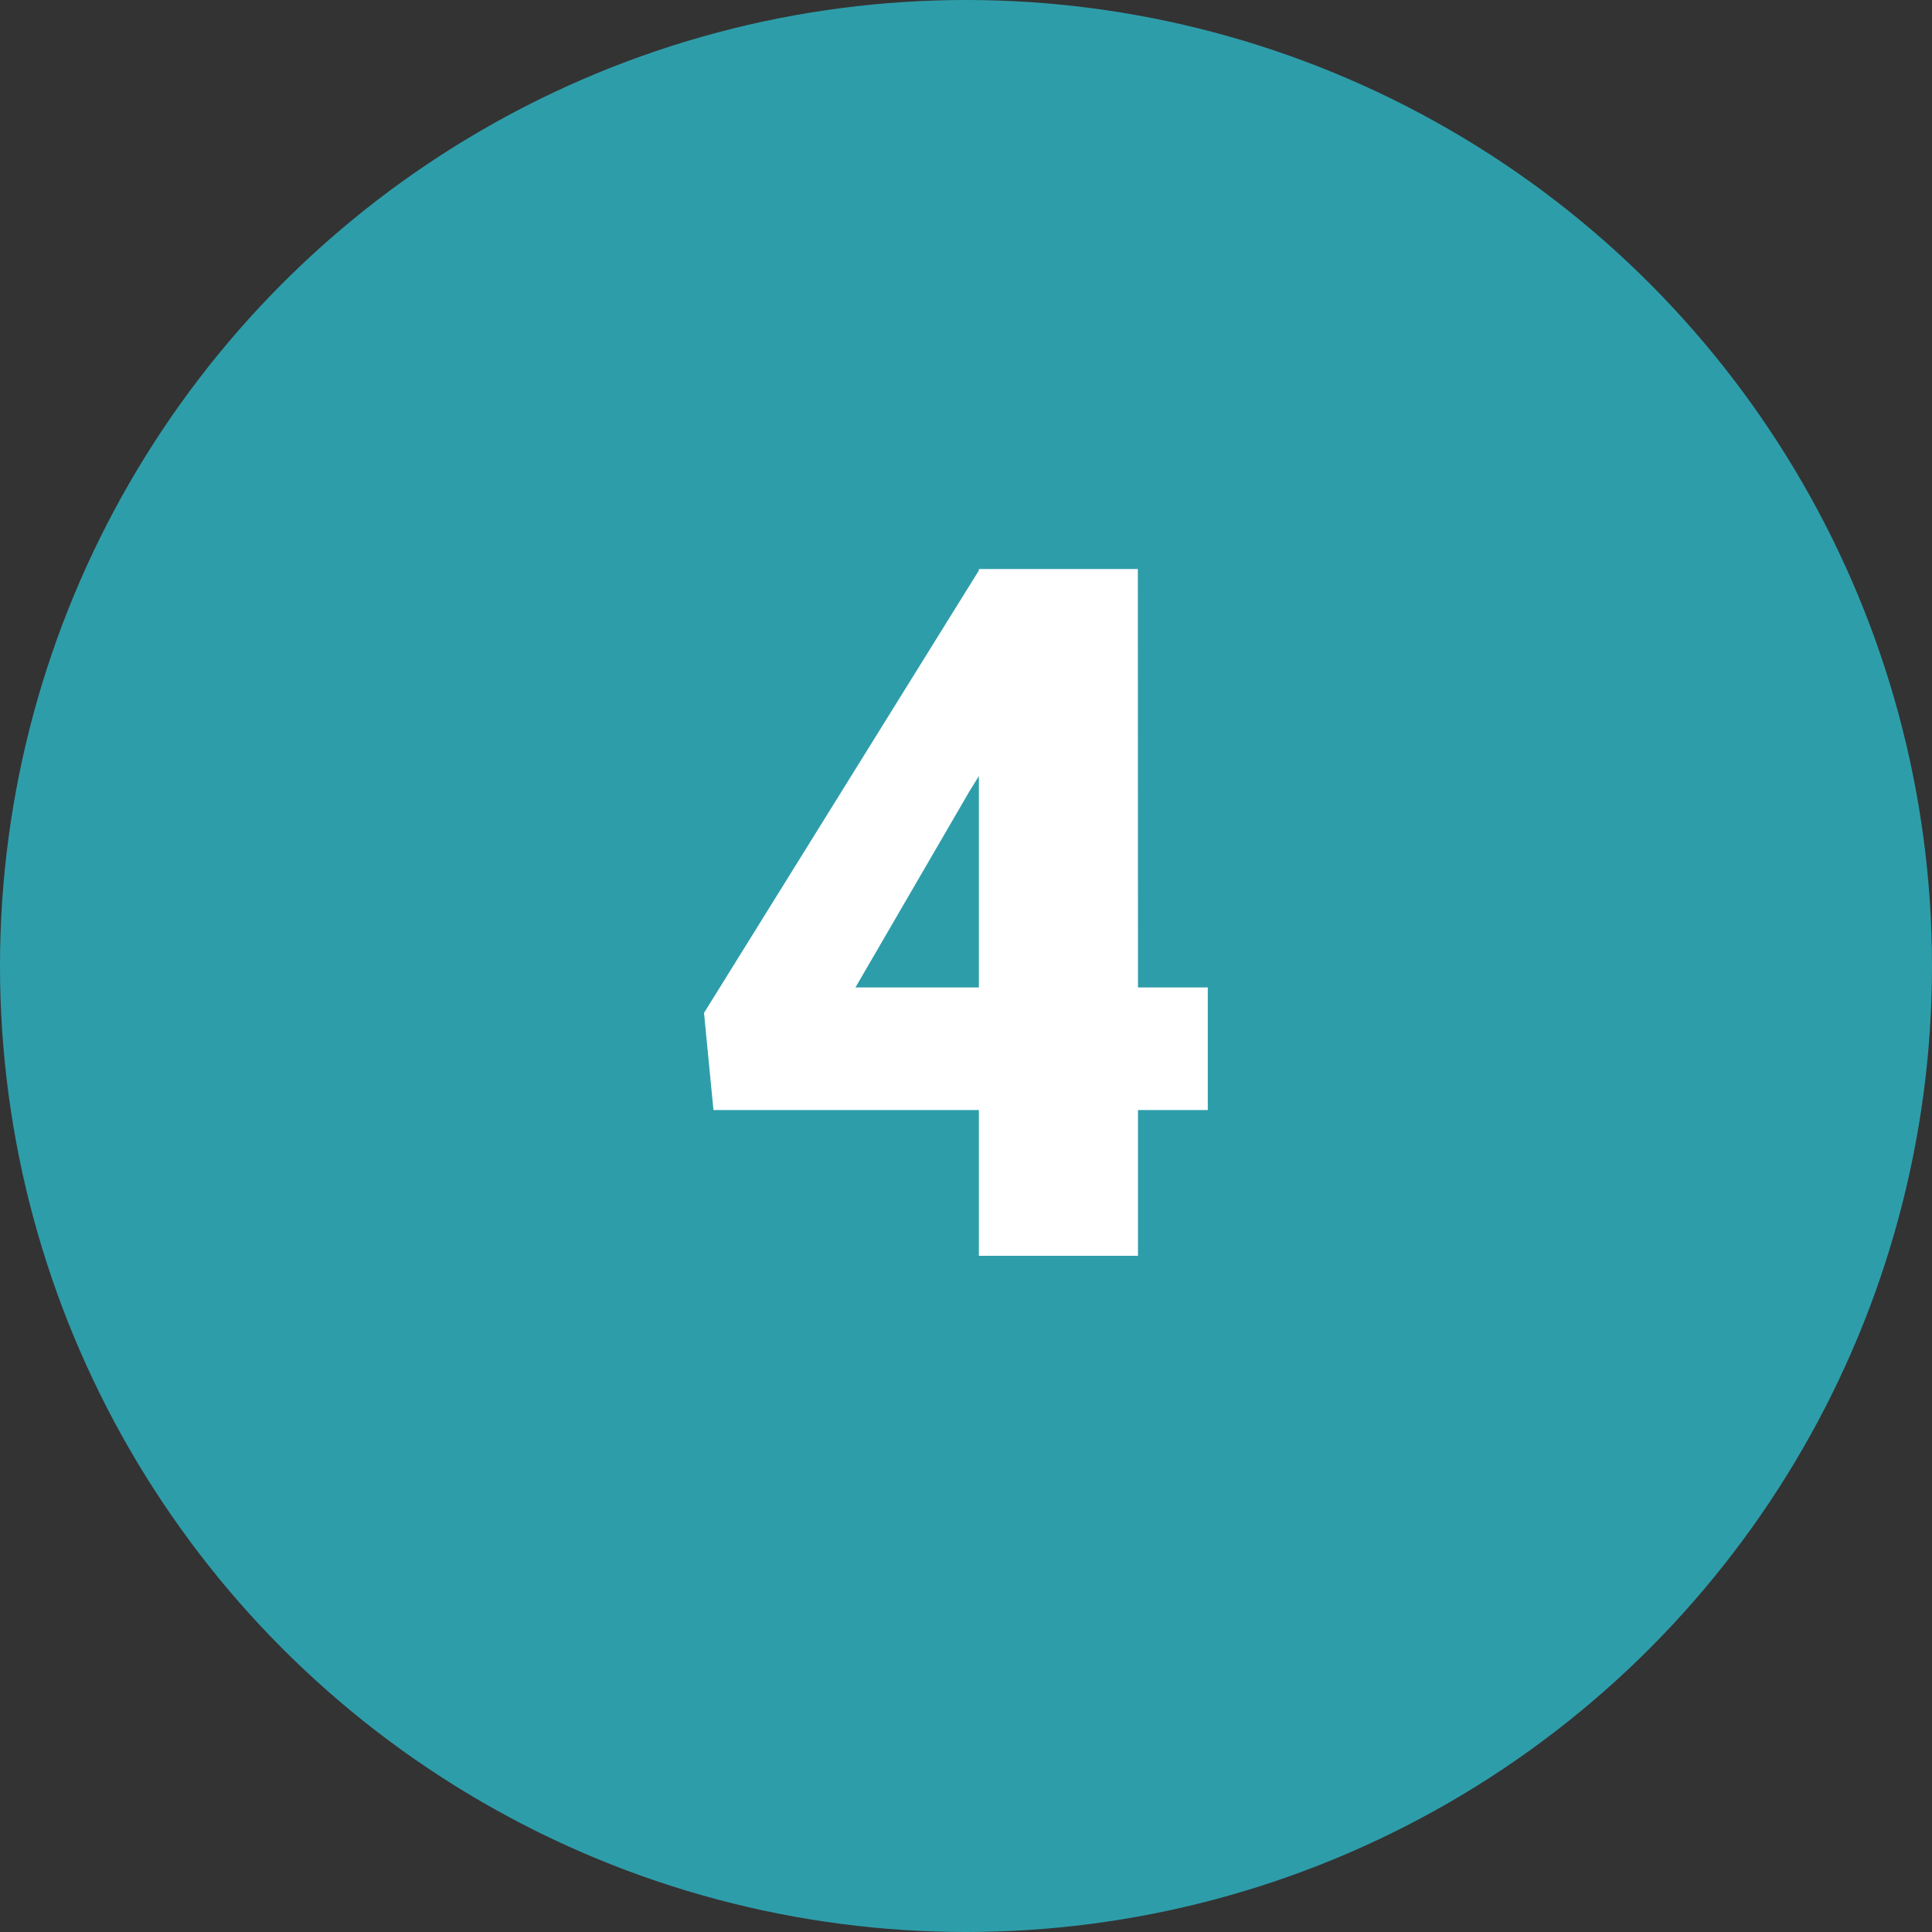 <svg xmlns="http://www.w3.org/2000/svg" width="60" height="60" viewBox="0 0 60 60">
  <rect x="0" y="0" width="60" height="60" fill="#333333" stroke="none"/>
  <g id="Grupo_88452" data-name="Grupo 88452" transform="translate(-224 -8611.1)">
    <circle id="Elipse_4810" data-name="Elipse 4810" cx="30" cy="30" r="30" transform="translate(224 8611.1)" fill="#2e9daa"/>
    <path id="Trazado_103349" data-name="Trazado 103349" d="M14.341,20.665h2.168v3.809H14.341V29H9.4V24.474H1.157L.864,21.456,9.4,7.716V7.672h4.937Zm-8.774,0H9.4V14.1l-.308.5Z" transform="translate(245 8621.1)" fill="#fff"/>
  </g>
</svg>
